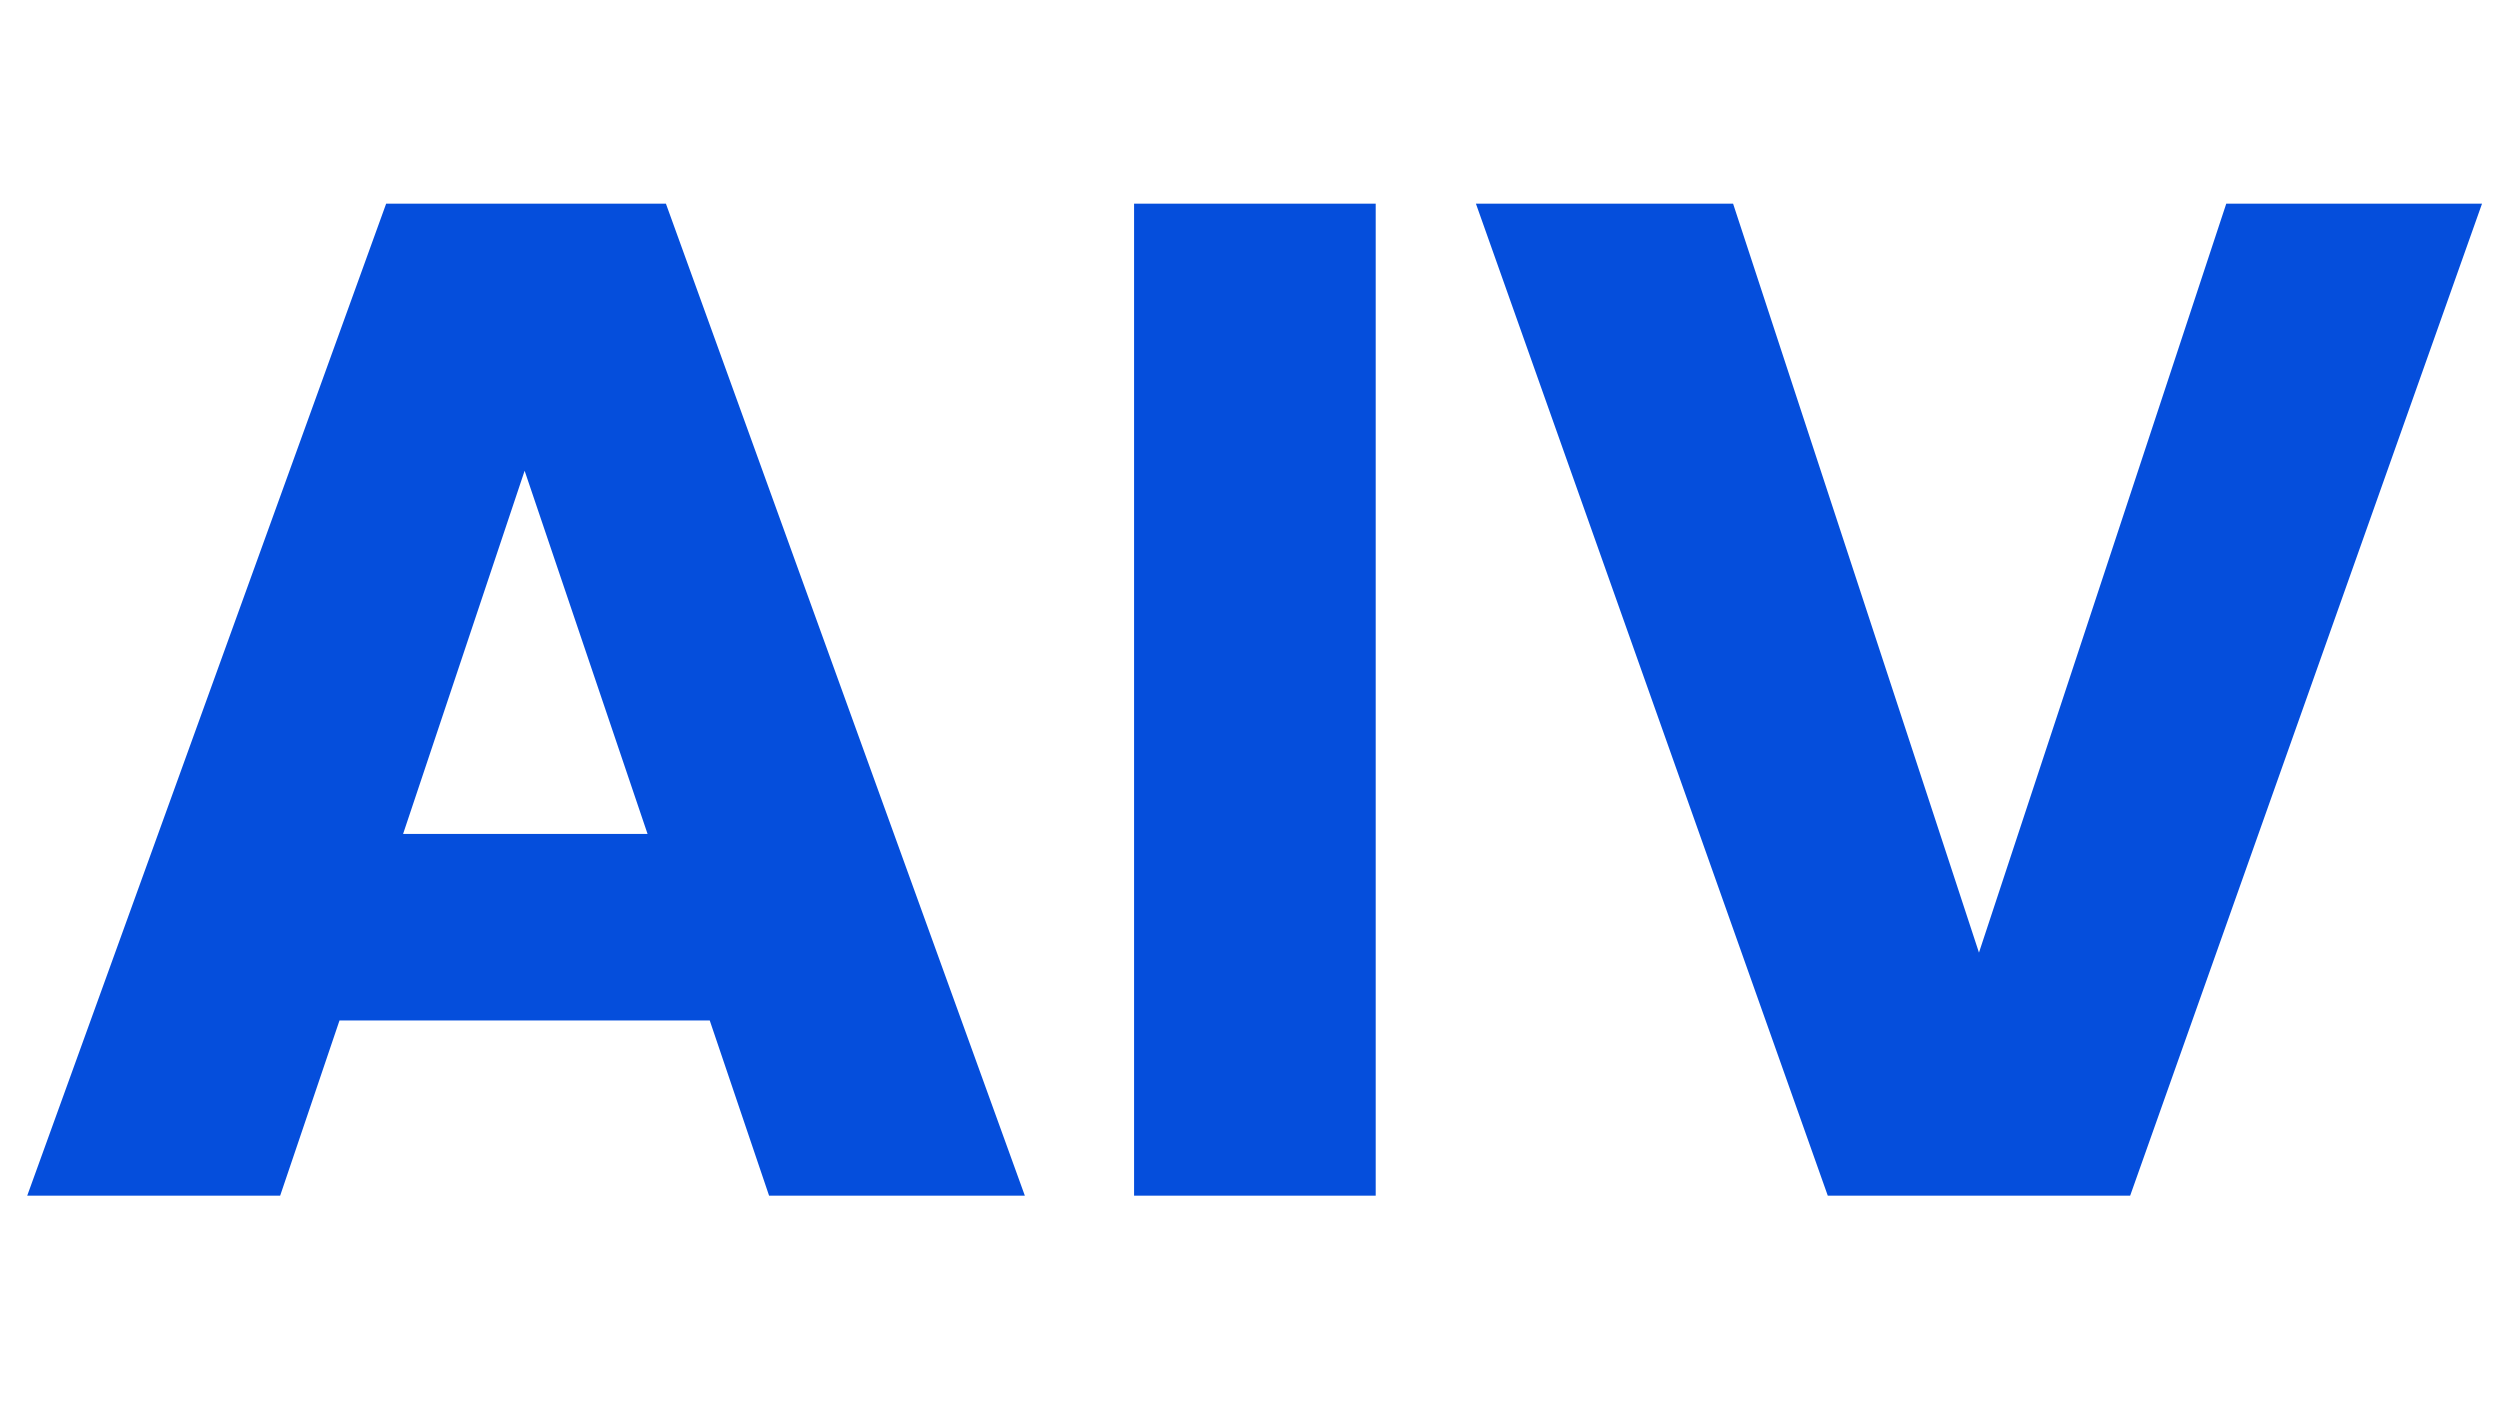 <svg width="46" height="26" viewBox="0 0 46 26" fill="none" xmlns="http://www.w3.org/2000/svg">
<path d="M13.059 18.776H6.247L5.155 22H0.501L7.105 3.748H12.253L18.857 22H14.151L13.059 18.776ZM11.915 15.344L9.653 8.662L7.417 15.344H11.915ZM25.313 3.748V22H20.867V3.748H25.313ZM45.669 3.748L39.195 22H33.631L27.157 3.748H31.889L36.413 17.528L40.963 3.748H45.669Z" fill="#054EDC"/>
</svg>
